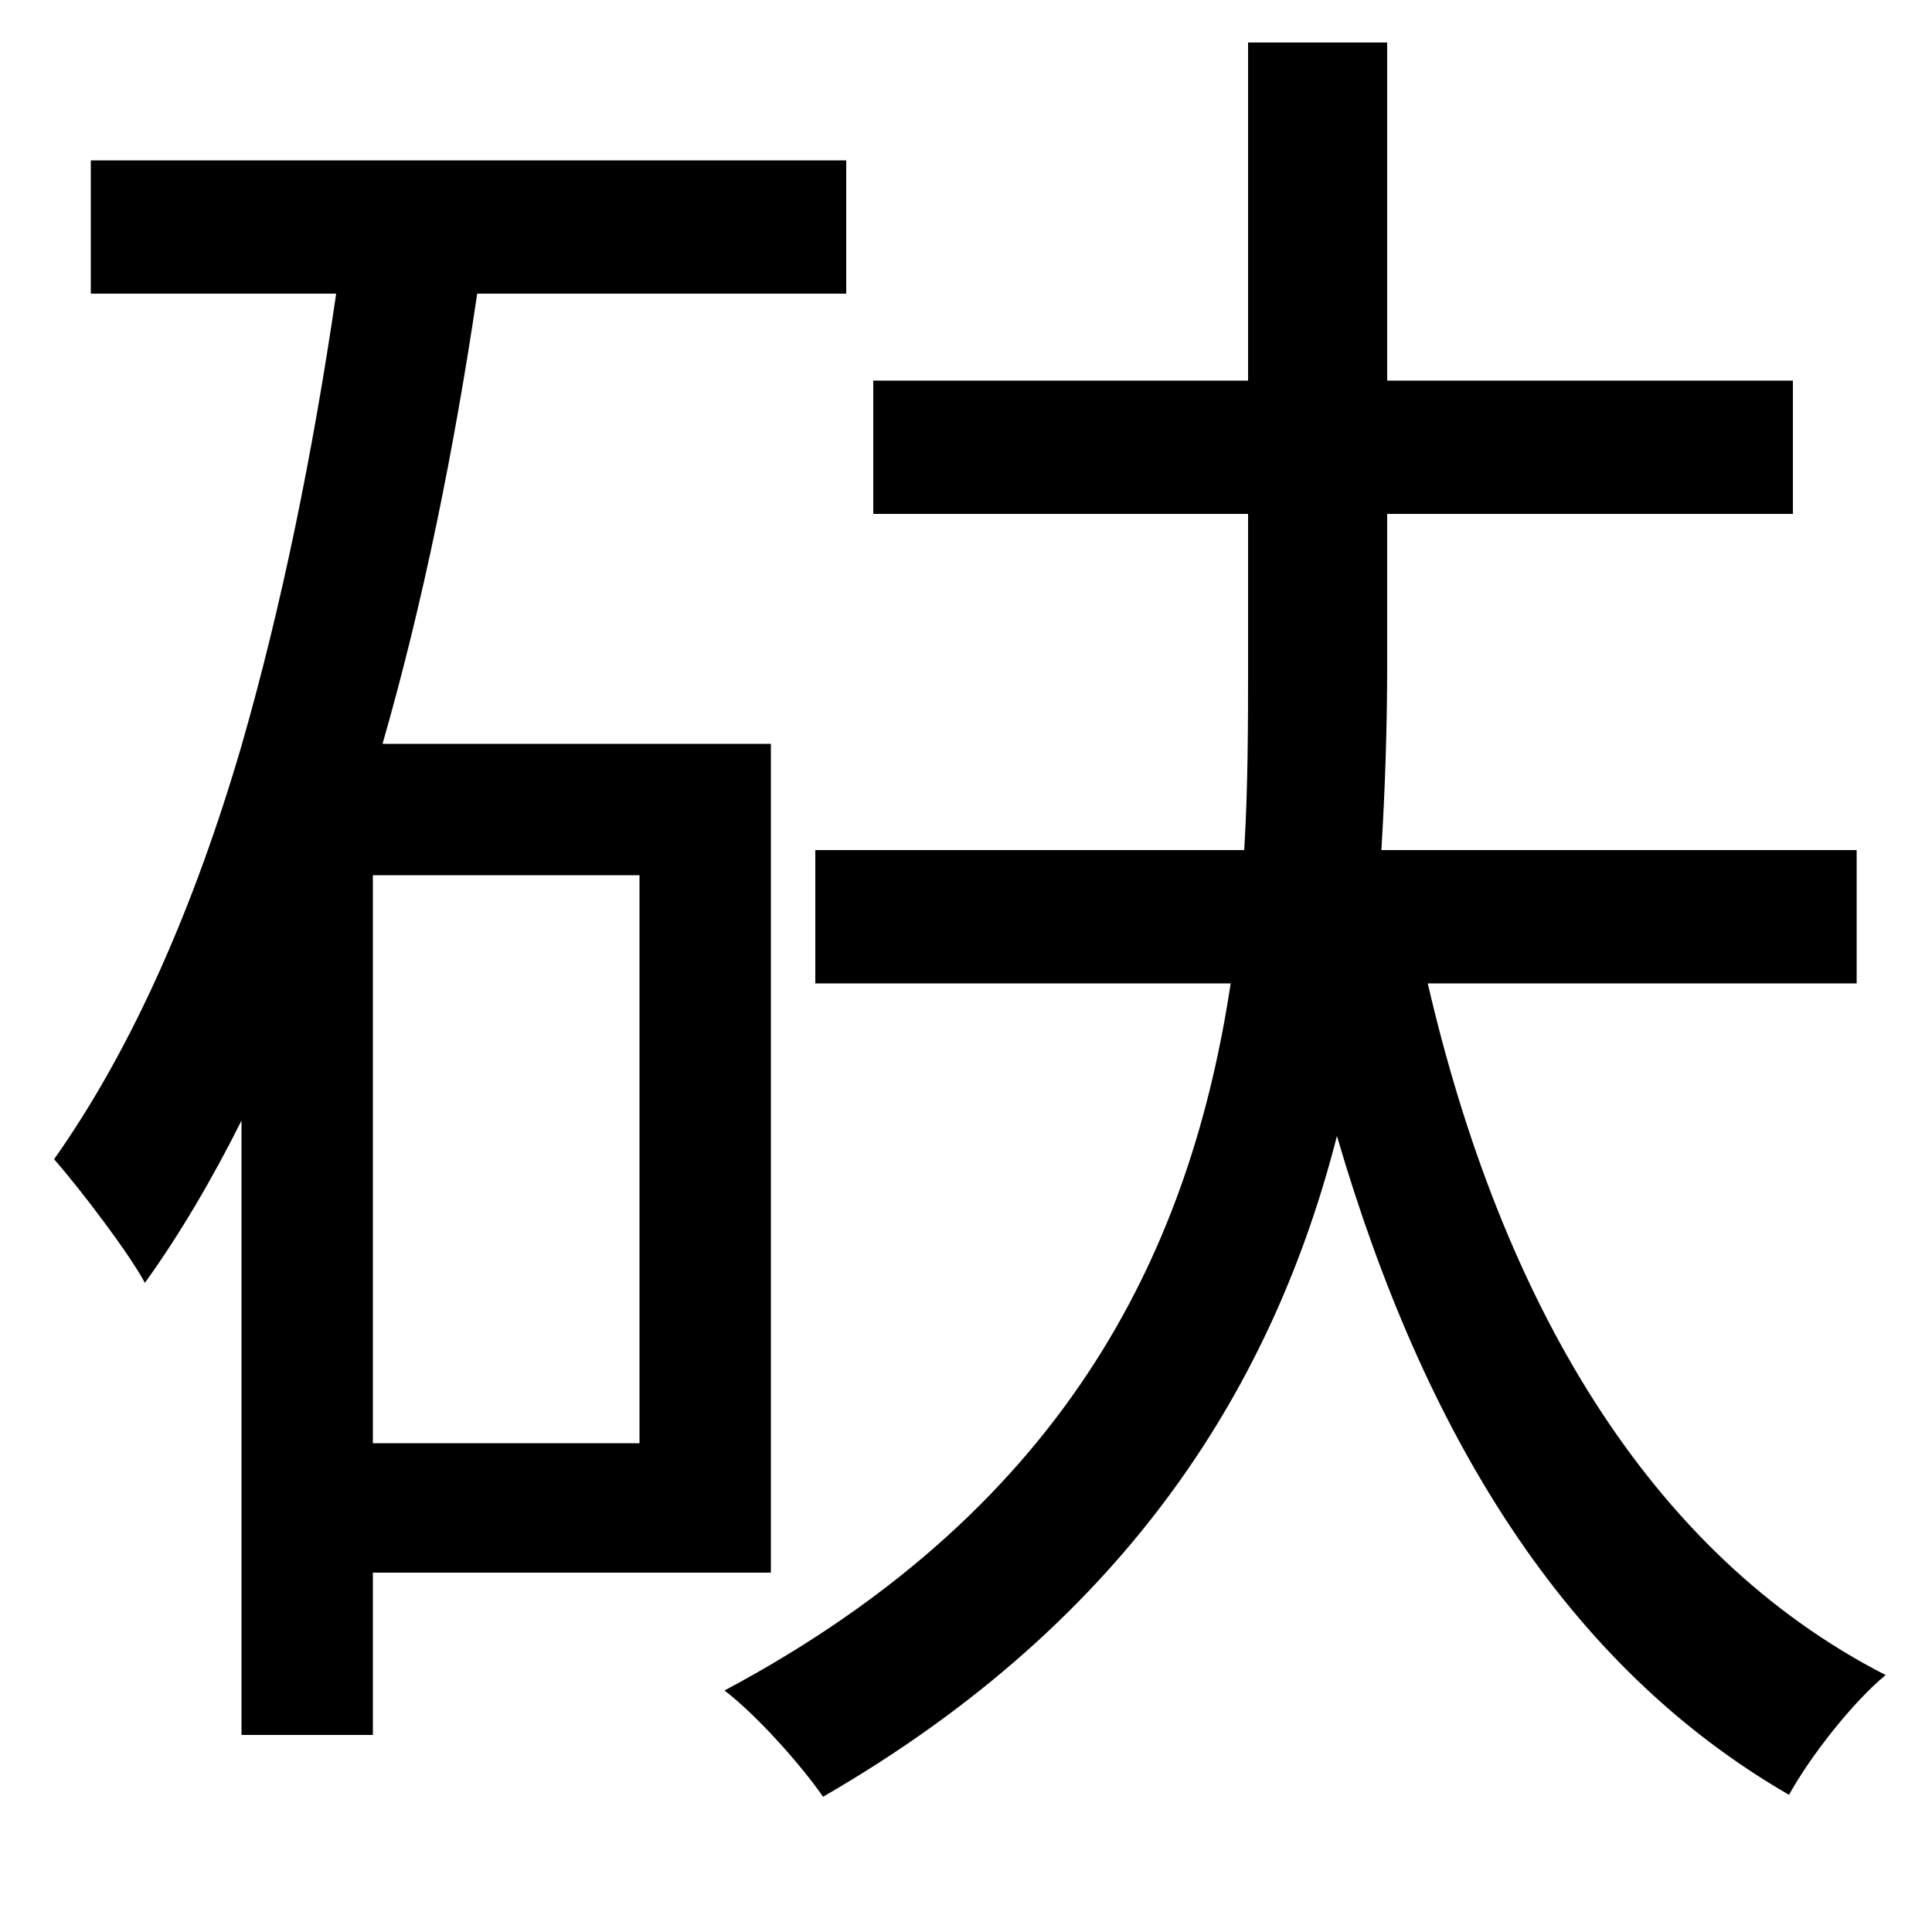 <svg xmlns="http://www.w3.org/2000/svg"
    viewBox="0 0 1000 1000">
  <!--
© 2014-2021 Adobe (http://www.adobe.com/).
Noto is a trademark of Google Inc.
This Font Software is licensed under the SIL Open Font License, Version 1.1. This Font Software is distributed on an "AS IS" BASIS, WITHOUT WARRANTIES OR CONDITIONS OF ANY KIND, either express or implied. See the SIL Open Font License for the specific language, permissions and limitations governing your use of this Font Software.
http://scripts.sil.org/OFL
  -->
<path d="M422 440L422 509 637 509C617 641 557 778 375 875 392 888 415 914 426 930 587 837 660 713 692 588 737 742 810 862 926 929 937 909 959 881 976 867 853 804 777 673 739 509L961 509 961 440 715 440C717 407 718 375 718 344L718 266 928 266 928 197 718 197 718 22 646 22 646 197 452 197 452 266 646 266 646 343C646 374 646 407 644 440ZM47 83L47 152 174 152C162 234 146 313 125 386 101 468 69 542 28 600 42 616 67 649 75 664 93 639 110 610 125 580L125 898 193 898 193 814 399 814 399 385 198 385C219 312 235 233 247 152L438 152 438 83ZM193 453L331 453 331 747 193 747Z"/>
</svg>